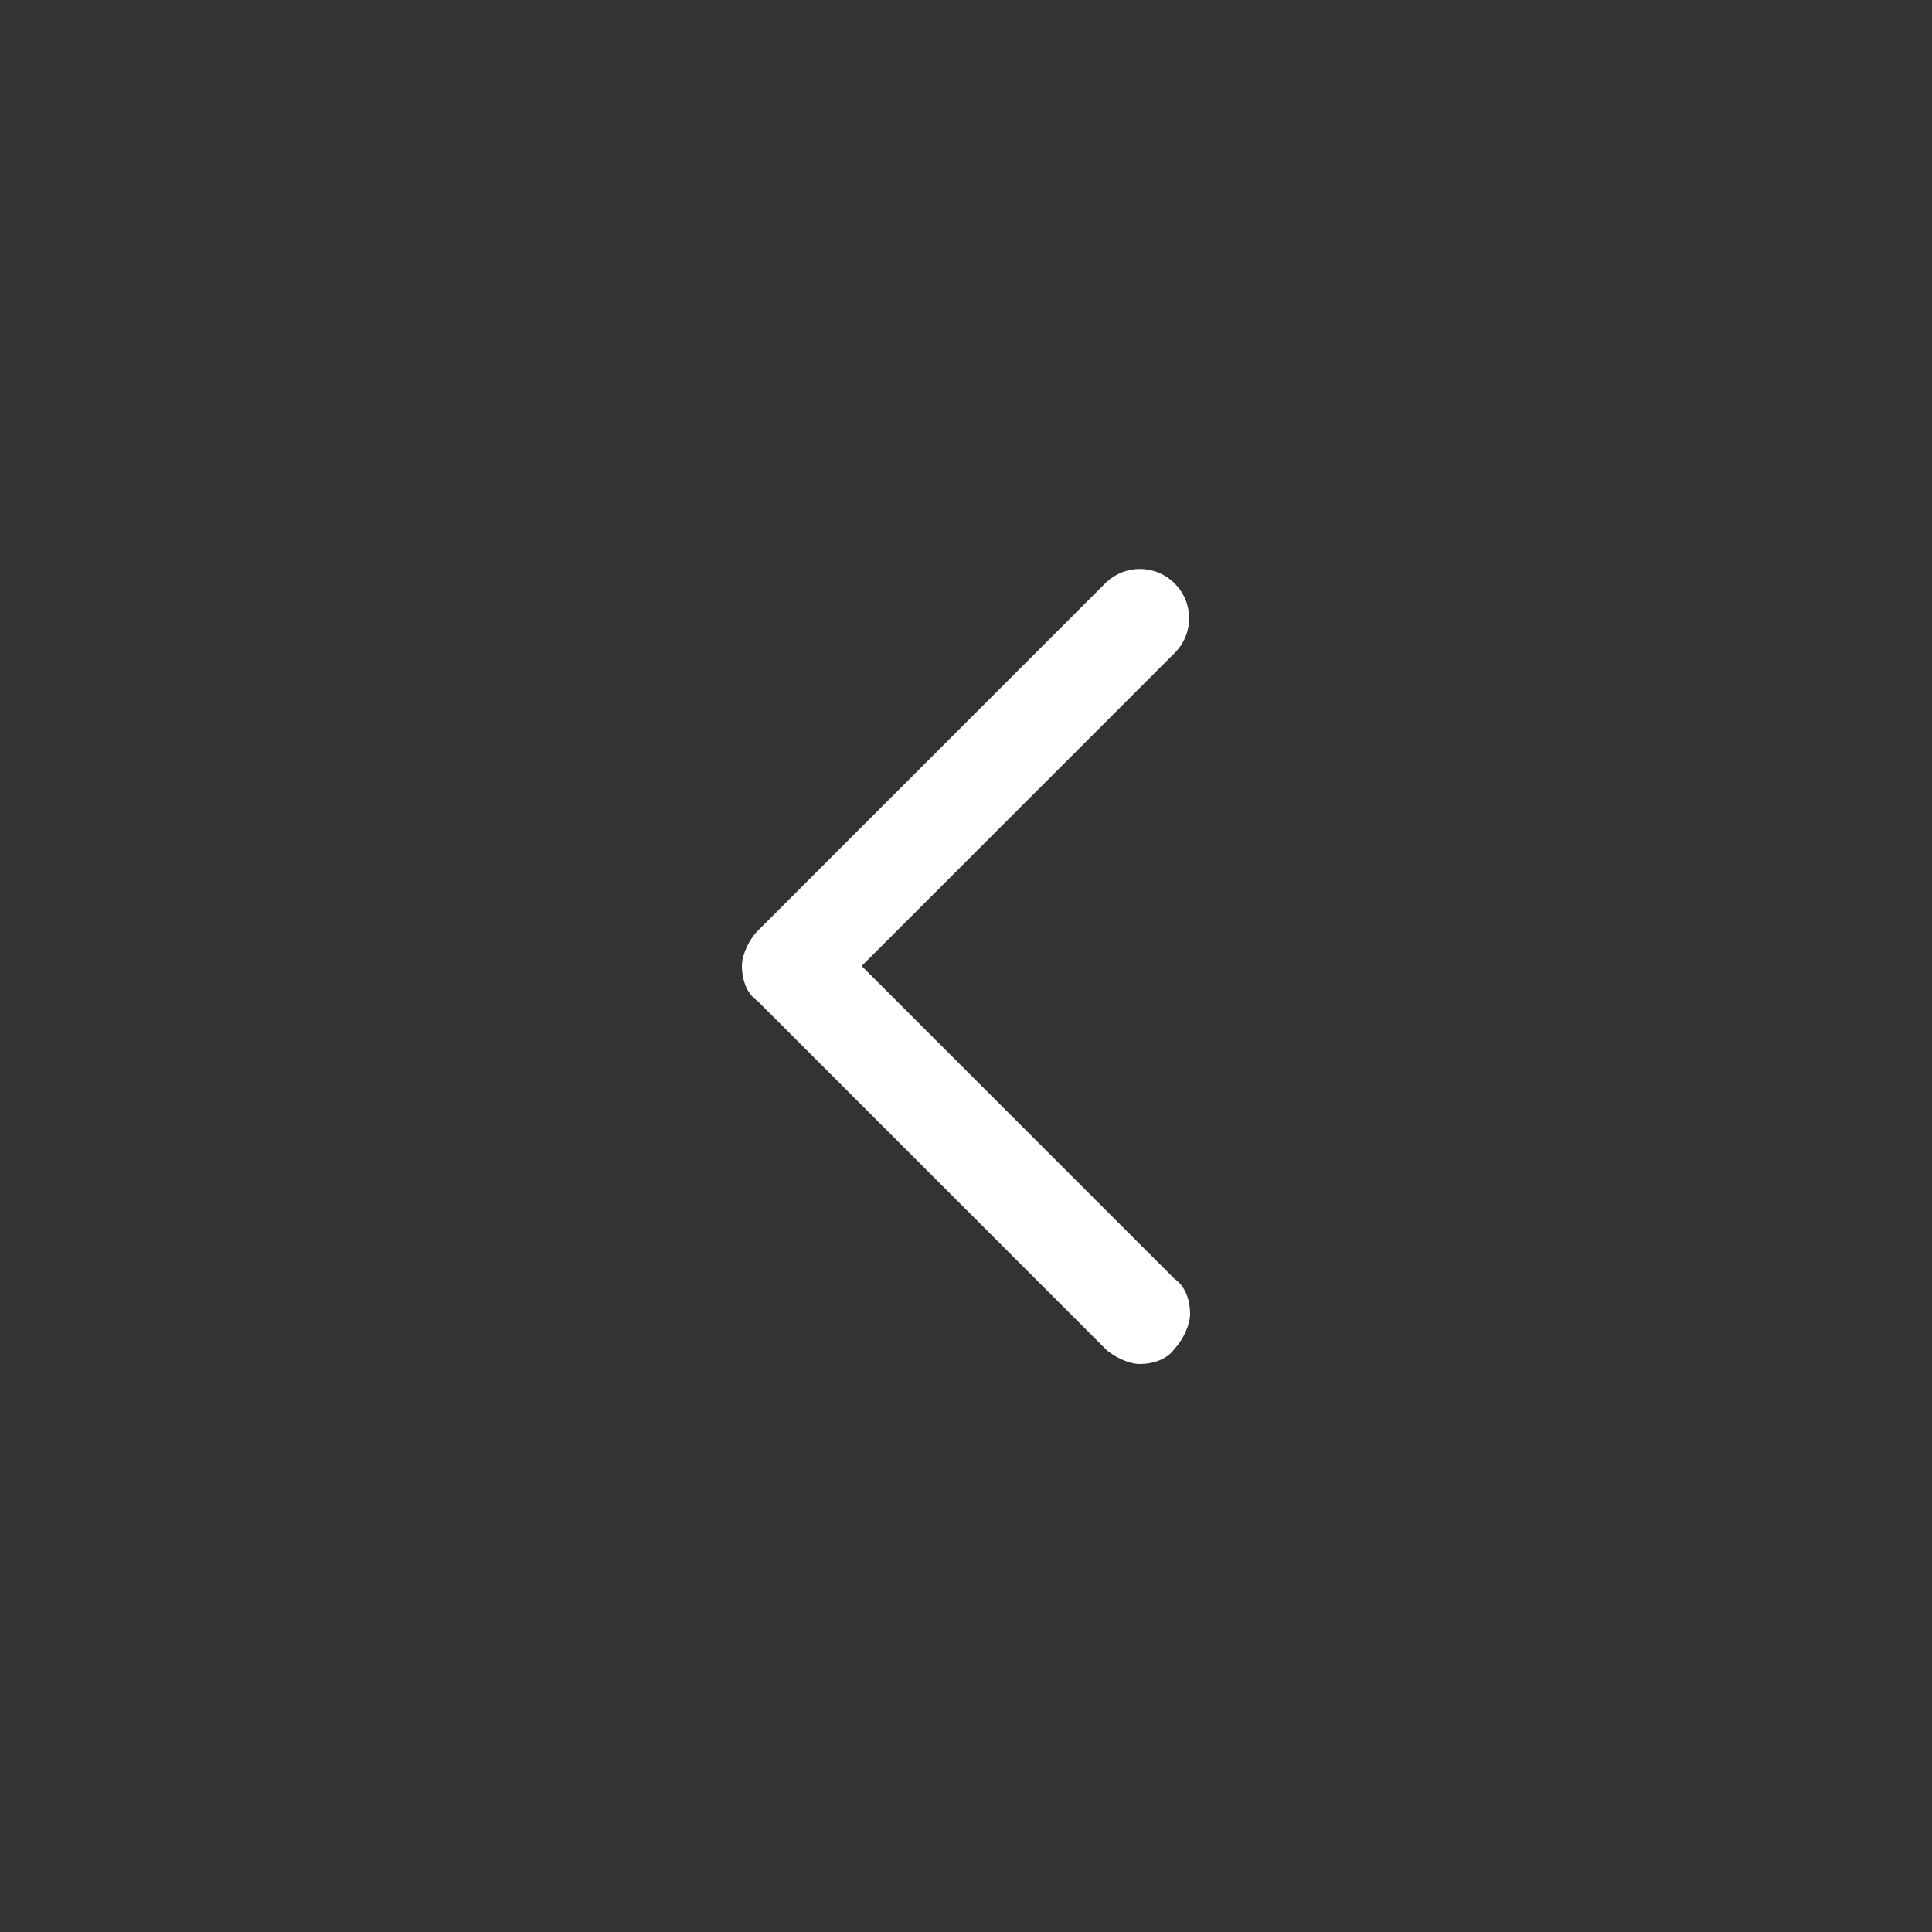 <?xml version="1.0" encoding="utf-8"?>
<!-- Generator: Adobe Illustrator 19.0.0, SVG Export Plug-In . SVG Version: 6.00 Build 0)  -->
<svg version="1.2" baseProfile="tiny" id="Слой_1"
	 xmlns="http://www.w3.org/2000/svg" xmlns:xlink="http://www.w3.org/1999/xlink" x="0px" y="0px" viewBox="0 0 50 50"
	 xml:space="preserve">
<rect x="0" y="0" width="50" height="50" fill="#333333" stroke="none"/>
<path id="XMLID_2_" fill="#FFFFFF" d="M30.4,33.1L22.3,25l8.1-8.1c0.5-0.5,0.5-1.3,0-1.8c-0.5-0.5-1.3-0.5-1.8,0l-9,9
	c-0.2,0.2-0.4,0.6-0.4,0.9c0,0.3,0.1,0.7,0.4,0.9l9,9c0.2,0.2,0.6,0.4,0.9,0.4c0.3,0,0.7-0.1,0.9-0.4c0.2-0.2,0.4-0.6,0.4-0.9
	S30.7,33.3,30.4,33.1z"/>
</svg>
